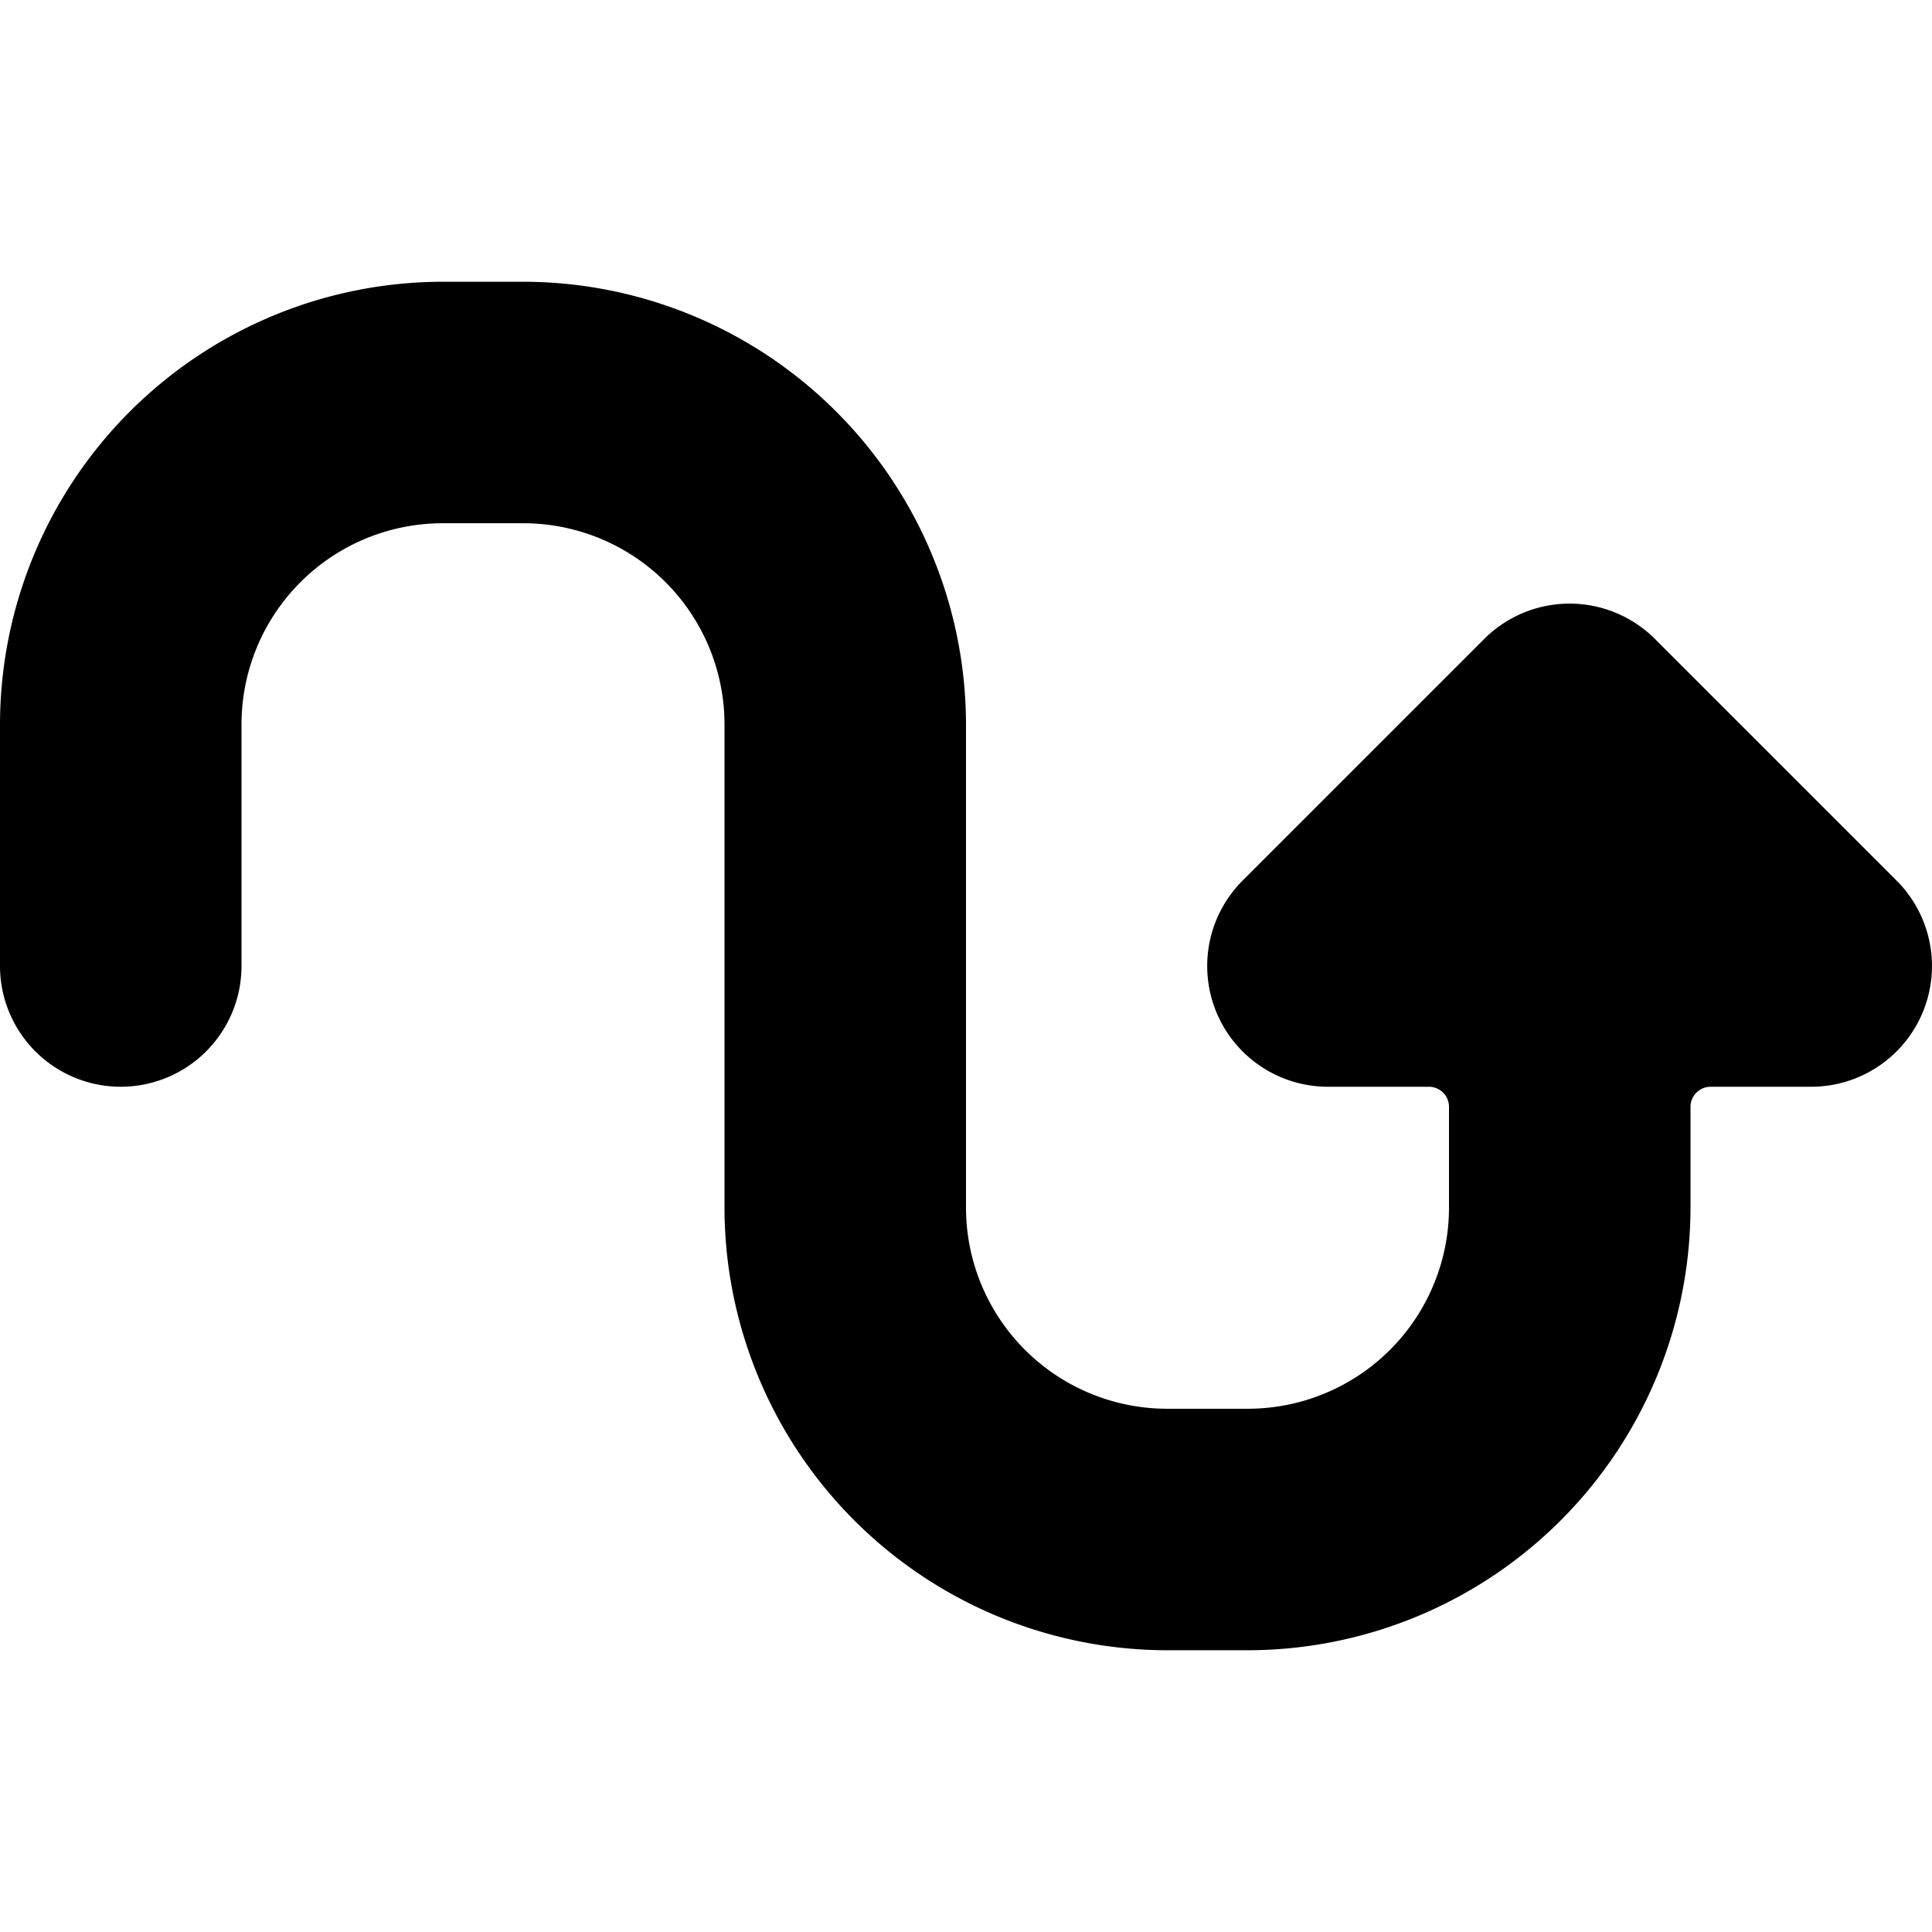 <svg id="Bold" xmlns="http://www.w3.org/2000/svg" viewBox="0 0 24 24"><title>diagram-curve-rise</title><path d="M1.5,13.5A1.5,1.5,0,0,0,3,12V9A2.5,2.5,0,0,1,5.5,6.5h1A2.5,2.5,0,0,1,9,9v6a5.506,5.506,0,0,0,5.5,5.5h1A5.506,5.506,0,0,0,21,15V13.75a.25.25,0,0,1,.25-.25H22.5a1.5,1.5,0,0,0,1.06-2.561l-3-3a1.5,1.5,0,0,0-2.124,0l-3,3A1.5,1.5,0,0,0,16.5,13.5h1.25a.25.25,0,0,1,.25.25V15a2.5,2.5,0,0,1-2.5,2.5h-1A2.5,2.5,0,0,1,12,15V9A5.506,5.506,0,0,0,6.5,3.5h-1A5.506,5.506,0,0,0,0,9v3A1.5,1.5,0,0,0,1.5,13.5Z"/></svg>